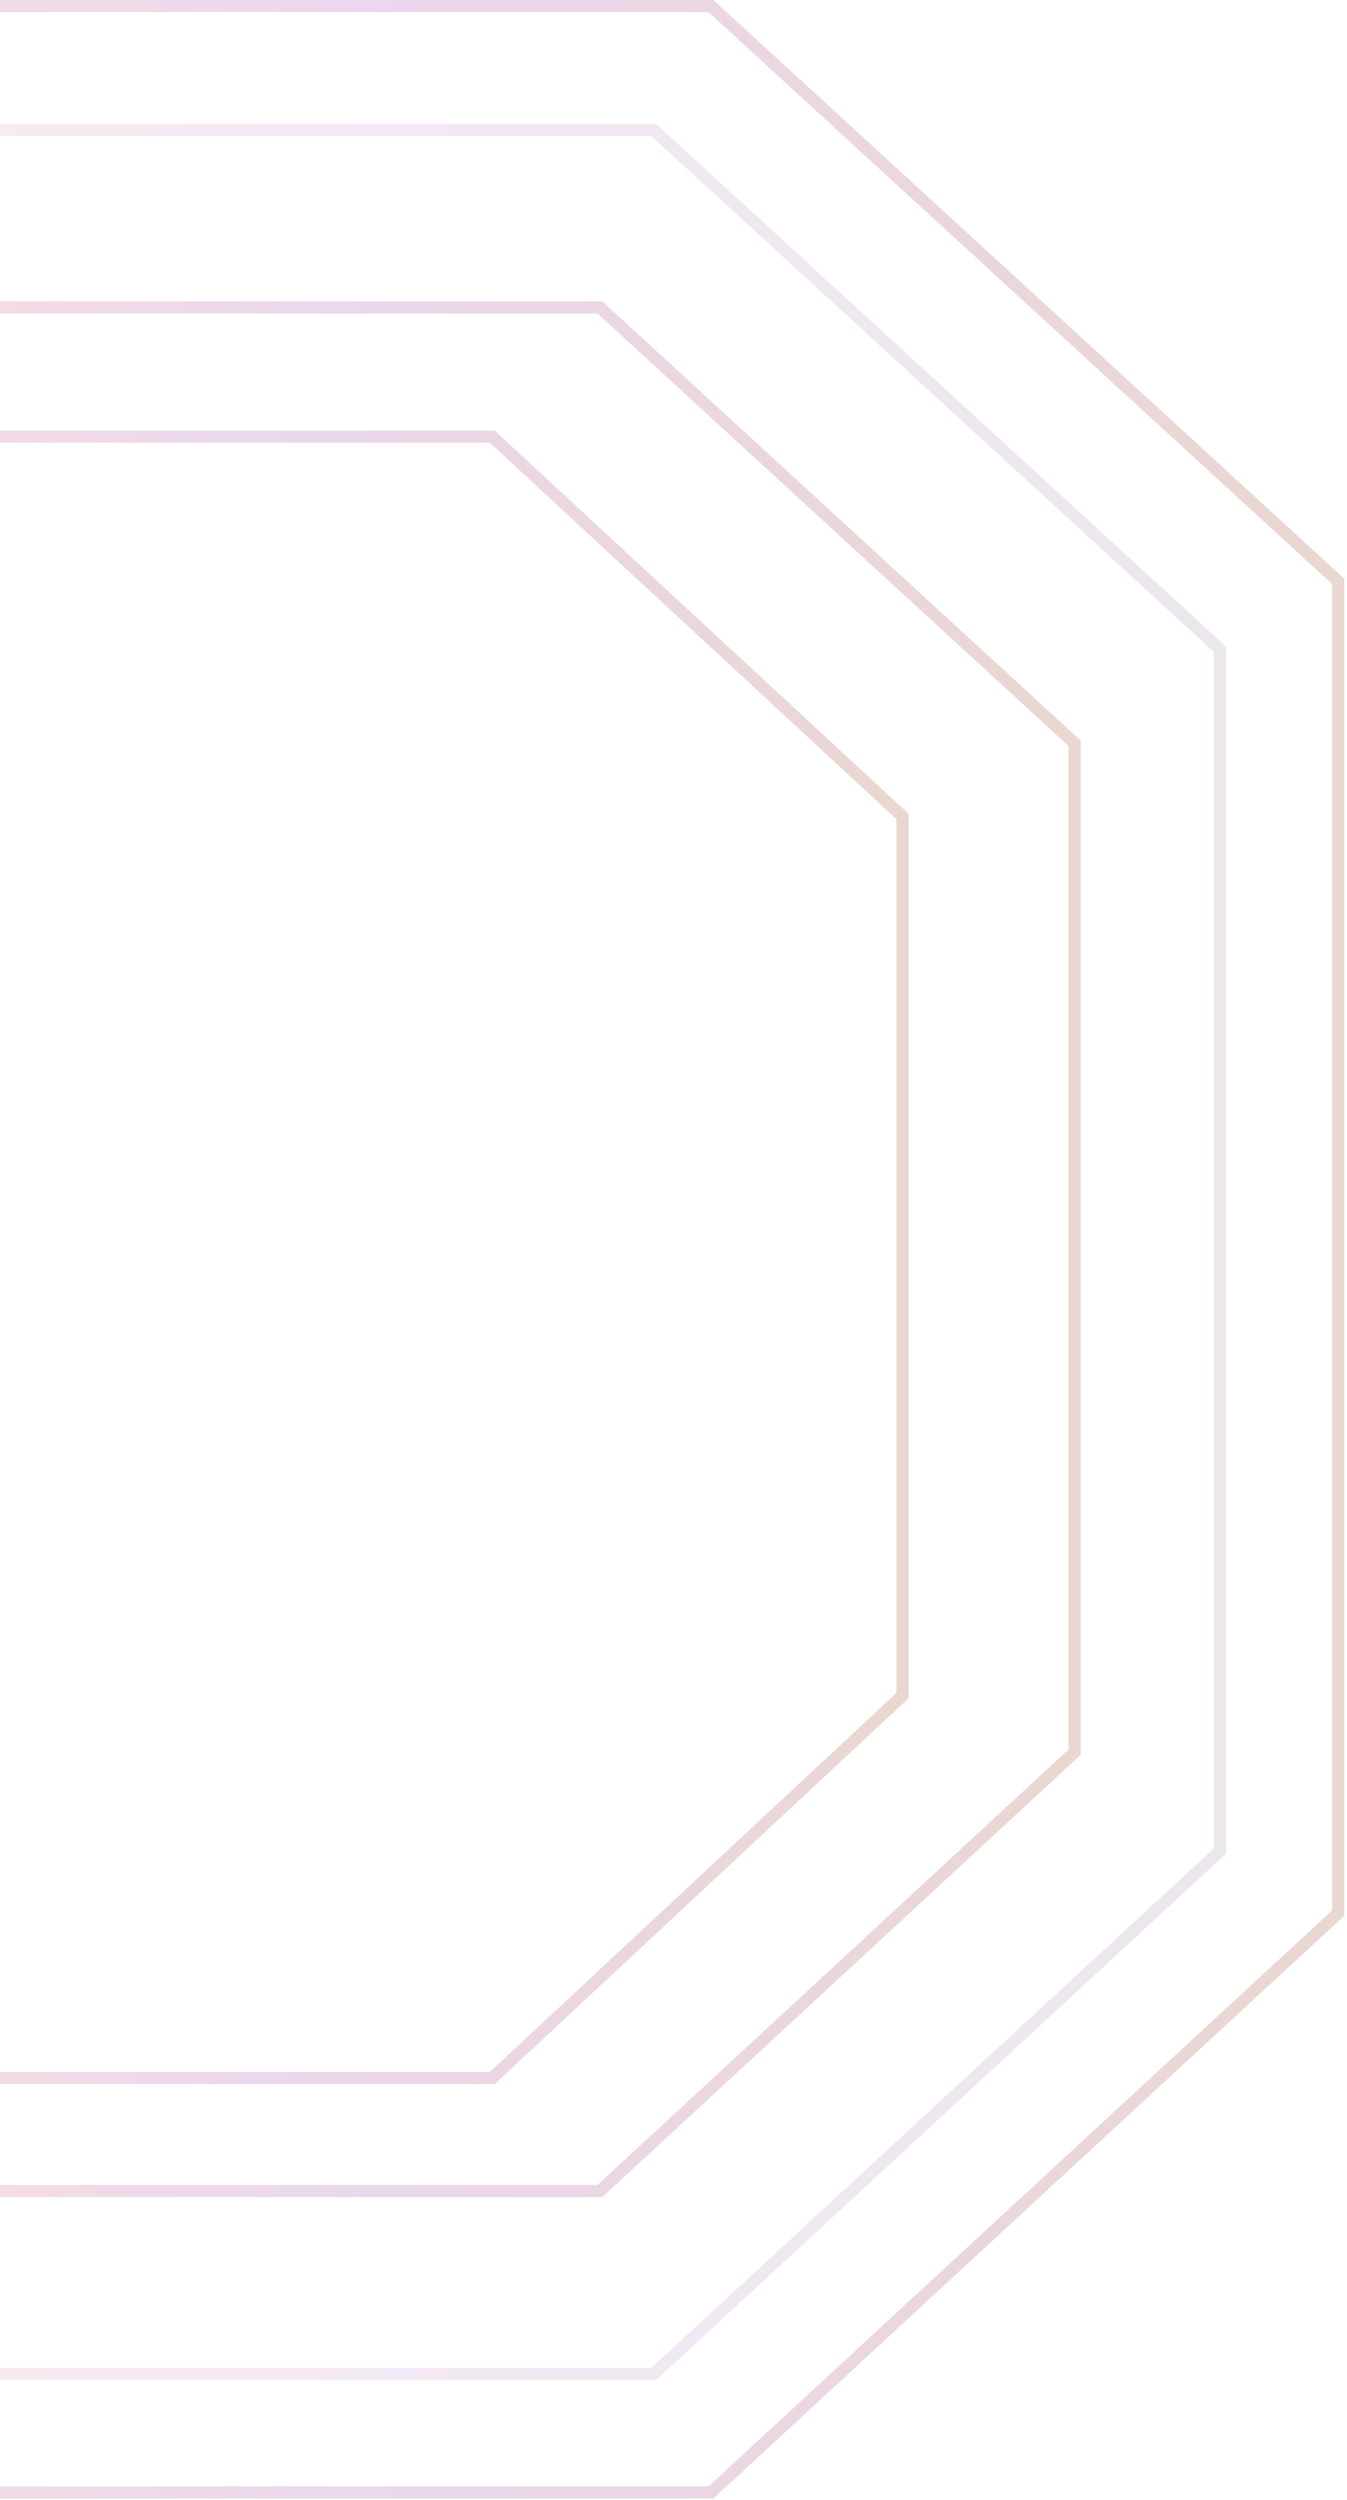 <svg width="221" height="410" viewBox="0 0 221 410" fill="none" xmlns="http://www.w3.org/2000/svg">
<g opacity="0.2">
<path opacity="0.5" d="M-94.644 389.344L107.241 389.344L200.143 303.586L200.143 106.463L107.241 21.301L-94.644 21.301" stroke="url(#paint0_linear_67_1224)" stroke-width="2"/>
<path d="M-70.814 359.332L98.431 359.332L176.313 287.353L176.313 121.902L98.431 50.423L-70.814 50.423" stroke="url(#paint1_linear_67_1224)" stroke-opacity="0.9" stroke-width="2"/>
<path d="M-65.518 340.801L80.758 340.801L148.071 278.076L148.071 133.898L80.758 71.609L-65.518 71.609" stroke="url(#paint2_linear_67_1224)" stroke-opacity="0.9" stroke-width="2"/>
<path d="M-107 408.758L116.644 408.758L219.56 313.746L219.56 95.351L116.644 0.999L-107 0.999" stroke="url(#paint3_linear_67_1224)" stroke-opacity="0.9" stroke-width="2"/>
</g>
<defs>
<linearGradient id="paint0_linear_67_1224" x1="-94.644" y1="205.323" x2="200.143" y2="205.323" gradientUnits="userSpaceOnUse">
<stop stop-color="#F15A29"/>
<stop offset="0.51" stop-color="#9124A3"/>
<stop offset="1" stop-color="#41124A"/>
</linearGradient>
<linearGradient id="paint1_linear_67_1224" x1="-70.814" y1="204.878" x2="176.313" y2="204.878" gradientUnits="userSpaceOnUse">
<stop stop-color="#F15A29"/>
<stop offset="0.51" stop-color="#9124A3"/>
<stop offset="1" stop-color="#8B2200"/>
</linearGradient>
<linearGradient id="paint2_linear_67_1224" x1="-65.518" y1="206.205" x2="148.071" y2="206.205" gradientUnits="userSpaceOnUse">
<stop stop-color="#F15A29"/>
<stop offset="0.51" stop-color="#9124A3"/>
<stop offset="1" stop-color="#8B2200"/>
</linearGradient>
<linearGradient id="paint3_linear_67_1224" x1="-107" y1="204.878" x2="219.56" y2="204.878" gradientUnits="userSpaceOnUse">
<stop stop-color="#F15A29"/>
<stop offset="0.51" stop-color="#9124A3"/>
<stop offset="1" stop-color="#8B2200"/>
</linearGradient>
</defs>
</svg>
